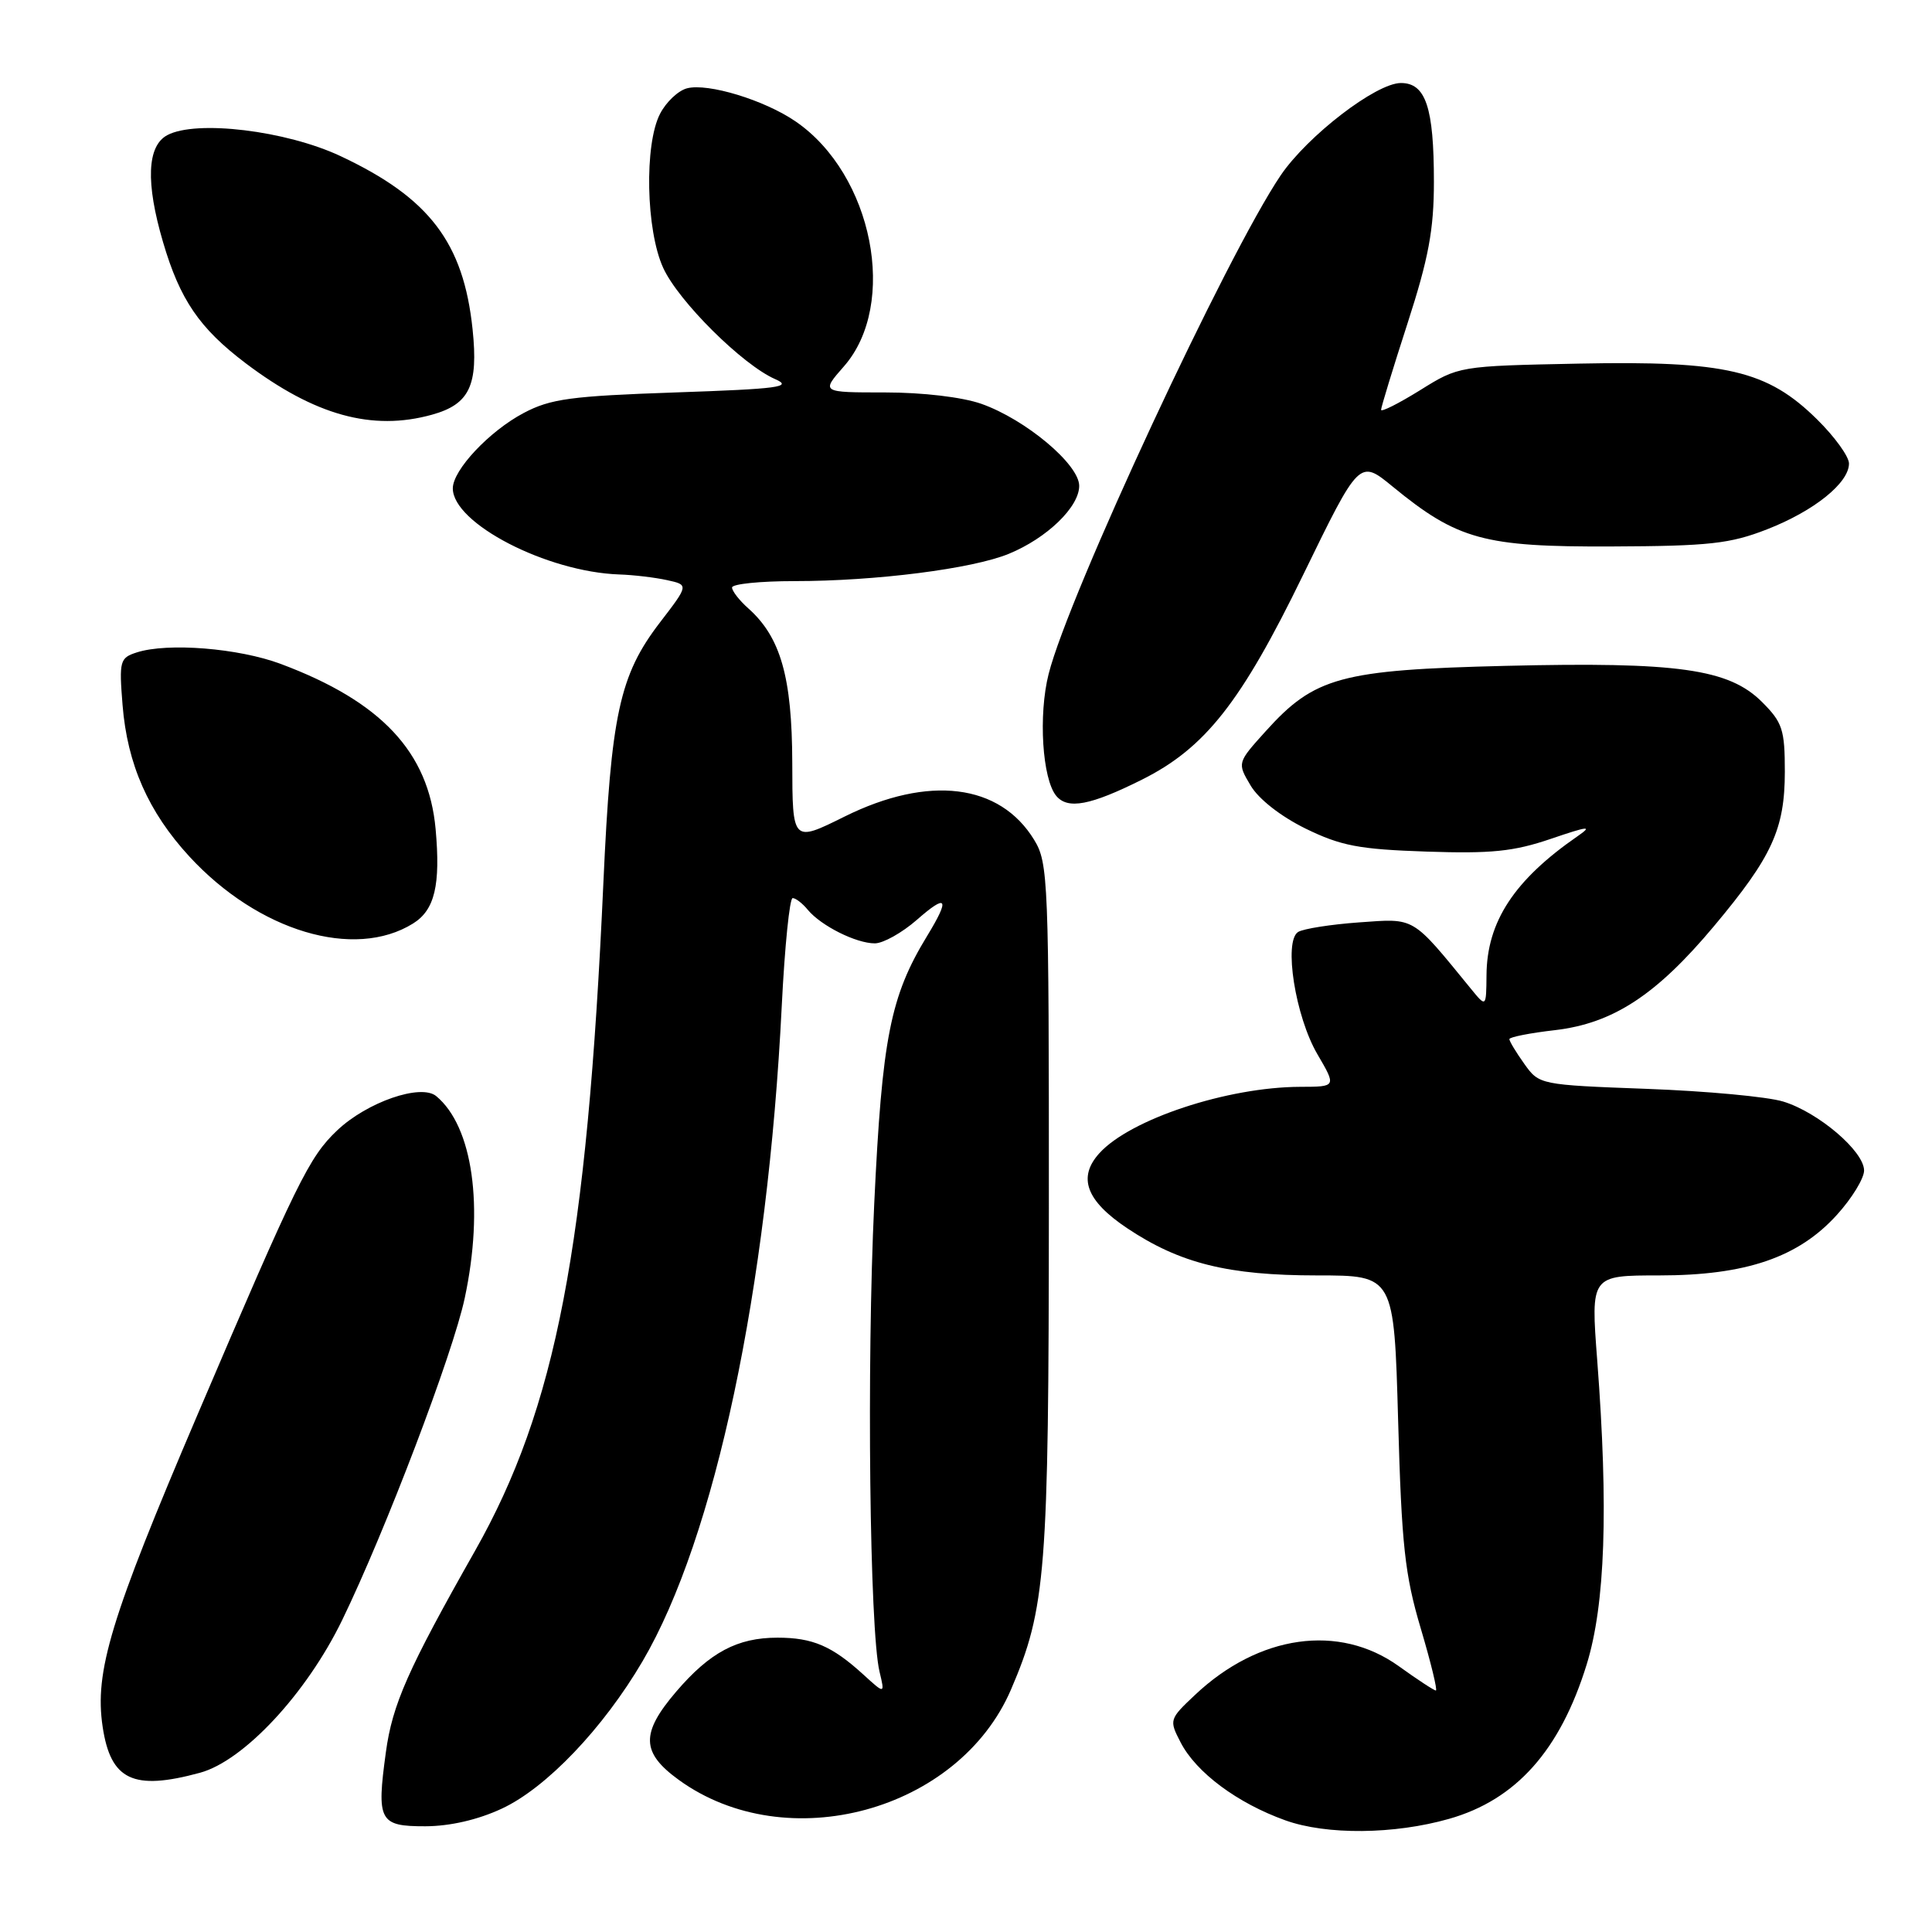 <?xml version="1.0" encoding="UTF-8" standalone="no"?>
<!DOCTYPE svg PUBLIC "-//W3C//DTD SVG 1.1//EN" "http://www.w3.org/Graphics/SVG/1.1/DTD/svg11.dtd" >
<svg xmlns="http://www.w3.org/2000/svg" xmlns:xlink="http://www.w3.org/1999/xlink" version="1.1" viewBox="0 0 256 256">
 <g >
 <path fill="currentColor"
d=" M 192.00 241.01 C 200.88 238.49 206.72 231.94 210.24 220.56 C 212.70 212.61 213.14 199.93 211.64 180.25 C 210.78 169.00 210.78 169.00 219.85 169.00 C 231.33 169.00 238.31 166.62 243.42 160.95 C 245.39 158.78 247.00 156.14 247.00 155.10 C 247.00 152.55 240.94 147.38 236.28 145.96 C 234.20 145.32 226.08 144.57 218.23 144.28 C 204.02 143.75 203.95 143.73 201.98 140.97 C 200.89 139.44 200.00 137.97 200.00 137.69 C 200.00 137.42 202.72 136.88 206.04 136.50 C 213.74 135.60 219.47 131.85 227.12 122.71 C 234.81 113.53 236.49 109.86 236.50 102.27 C 236.50 96.67 236.19 95.73 233.49 93.03 C 229.10 88.63 222.32 87.68 199.49 88.23 C 177.66 88.76 174.18 89.71 167.72 96.88 C 163.93 101.08 163.93 101.08 165.71 104.08 C 166.77 105.88 169.70 108.17 172.99 109.79 C 177.68 112.08 180.07 112.54 189.00 112.84 C 197.62 113.13 200.57 112.83 205.50 111.15 C 210.49 109.45 211.08 109.39 209.04 110.80 C 200.64 116.61 197.02 122.13 196.97 129.21 C 196.93 133.50 196.93 133.50 194.89 131.00 C 187.00 121.34 187.58 121.69 180.10 122.22 C 176.35 122.49 172.71 123.06 172.01 123.49 C 170.06 124.70 171.63 134.70 174.58 139.72 C 177.08 144.00 177.08 144.00 172.29 144.01 C 162.63 144.04 149.75 148.30 145.67 152.81 C 142.77 156.01 143.92 159.11 149.35 162.74 C 156.34 167.41 162.73 169.00 174.54 169.00 C 184.72 169.00 184.72 169.00 185.26 188.25 C 185.72 204.76 186.15 208.68 188.25 215.75 C 189.60 220.29 190.50 224.00 190.26 224.00 C 190.02 224.00 187.81 222.55 185.35 220.78 C 177.44 215.10 166.81 216.60 158.34 224.59 C 154.93 227.80 154.90 227.91 156.44 230.88 C 158.50 234.87 163.96 238.93 170.33 241.21 C 175.78 243.16 184.73 243.08 192.00 241.01 Z  M 66.50 239.65 C 72.39 236.91 79.93 229.01 85.15 220.11 C 94.74 203.76 101.73 170.82 103.59 133.23 C 103.98 125.40 104.63 119.00 105.03 119.00 C 105.43 119.00 106.34 119.70 107.05 120.57 C 108.81 122.68 113.44 125.00 115.92 125.00 C 117.02 125.00 119.52 123.60 121.47 121.90 C 125.51 118.35 125.92 118.98 122.86 124.00 C 117.97 132.02 116.88 137.51 115.84 159.50 C 114.83 180.79 115.23 216.01 116.54 221.50 C 117.26 224.50 117.26 224.50 114.38 221.87 C 110.24 218.10 107.68 217.00 103.02 217.00 C 97.70 217.00 94.06 218.94 89.60 224.15 C 84.87 229.68 84.95 232.23 89.95 235.85 C 104.24 246.20 127.02 240.01 133.96 223.88 C 138.59 213.10 138.96 208.39 138.98 160.00 C 138.99 116.62 138.90 114.35 137.04 111.30 C 132.49 103.83 123.06 102.67 111.91 108.20 C 105.00 111.63 105.00 111.63 104.98 101.07 C 104.95 89.73 103.44 84.42 99.14 80.60 C 97.96 79.55 97.00 78.31 97.00 77.85 C 97.00 77.38 100.72 77.00 105.28 77.00 C 116.03 77.00 128.86 75.37 133.68 73.38 C 138.72 71.31 143.00 67.18 143.00 64.38 C 143.00 61.53 135.90 55.58 130.04 53.51 C 127.50 52.62 122.28 52.00 117.27 52.00 C 108.79 52.00 108.79 52.00 111.82 48.55 C 119.05 40.32 115.66 23.10 105.42 16.09 C 101.30 13.26 93.81 10.98 91.04 11.70 C 89.87 12.00 88.26 13.52 87.46 15.08 C 85.36 19.13 85.59 30.52 87.88 35.50 C 89.90 39.92 98.39 48.35 102.72 50.24 C 105.10 51.28 103.20 51.53 89.50 52.00 C 75.63 52.48 72.95 52.84 69.38 54.73 C 64.84 57.13 60.00 62.28 60.00 64.71 C 60.00 69.35 72.45 75.79 82.07 76.12 C 83.95 76.18 86.80 76.52 88.39 76.87 C 91.27 77.50 91.27 77.50 87.43 82.50 C 82.09 89.47 80.96 94.67 79.95 117.00 C 77.78 165.23 73.68 186.53 62.94 205.50 C 54.07 221.16 51.99 225.83 51.13 232.18 C 49.88 241.30 50.26 242.00 56.37 241.99 C 59.63 241.98 63.33 241.13 66.50 239.65 Z  M 26.50 234.90 C 32.31 233.32 40.61 224.41 45.34 214.67 C 51.06 202.89 60.02 179.35 61.58 172.00 C 64.16 159.91 62.65 149.26 57.80 145.24 C 55.77 143.56 48.63 146.03 44.67 149.79 C 40.96 153.31 39.39 156.50 26.14 187.53 C 14.63 214.49 12.51 221.50 13.60 228.80 C 14.66 235.89 17.65 237.31 26.50 234.90 Z  M 54.73 122.37 C 57.61 120.58 58.39 117.28 57.72 109.84 C 56.79 99.65 50.52 92.96 37.22 87.98 C 31.61 85.88 22.21 85.13 18.12 86.45 C 15.88 87.17 15.77 87.57 16.24 93.42 C 16.87 101.27 19.66 107.59 25.10 113.50 C 34.24 123.41 46.95 127.21 54.73 122.37 Z  M 151.31 103.31 C 159.69 99.12 164.46 93.06 172.67 76.18 C 180.13 60.86 180.13 60.86 184.54 64.48 C 193.13 71.52 196.64 72.48 213.50 72.41 C 226.49 72.36 229.25 72.05 234.14 70.14 C 240.38 67.71 245.00 63.99 245.00 61.42 C 245.00 60.49 243.09 57.85 240.75 55.55 C 234.17 49.07 228.69 47.79 209.23 48.18 C 193.31 48.50 193.31 48.50 188.16 51.71 C 185.32 53.47 183.00 54.64 183.00 54.30 C 183.00 53.97 184.57 48.82 186.50 42.86 C 189.30 34.21 190.00 30.44 190.00 24.08 C 190.00 14.24 188.92 11.00 185.63 11.00 C 182.35 11.00 173.27 17.98 169.70 23.23 C 162.58 33.74 141.58 78.85 138.95 89.30 C 137.57 94.75 138.11 103.22 139.96 105.46 C 141.49 107.29 144.48 106.72 151.31 103.31 Z  M 57.24 54.95 C 62.21 53.57 63.40 51.08 62.62 43.64 C 61.42 32.15 56.89 26.21 45.11 20.68 C 37.91 17.30 26.00 15.86 22.16 17.91 C 19.48 19.35 19.29 24.21 21.60 32.07 C 23.84 39.71 26.43 43.50 32.55 48.13 C 41.72 55.05 49.32 57.15 57.24 54.95 Z "/>
</g>
</svg>